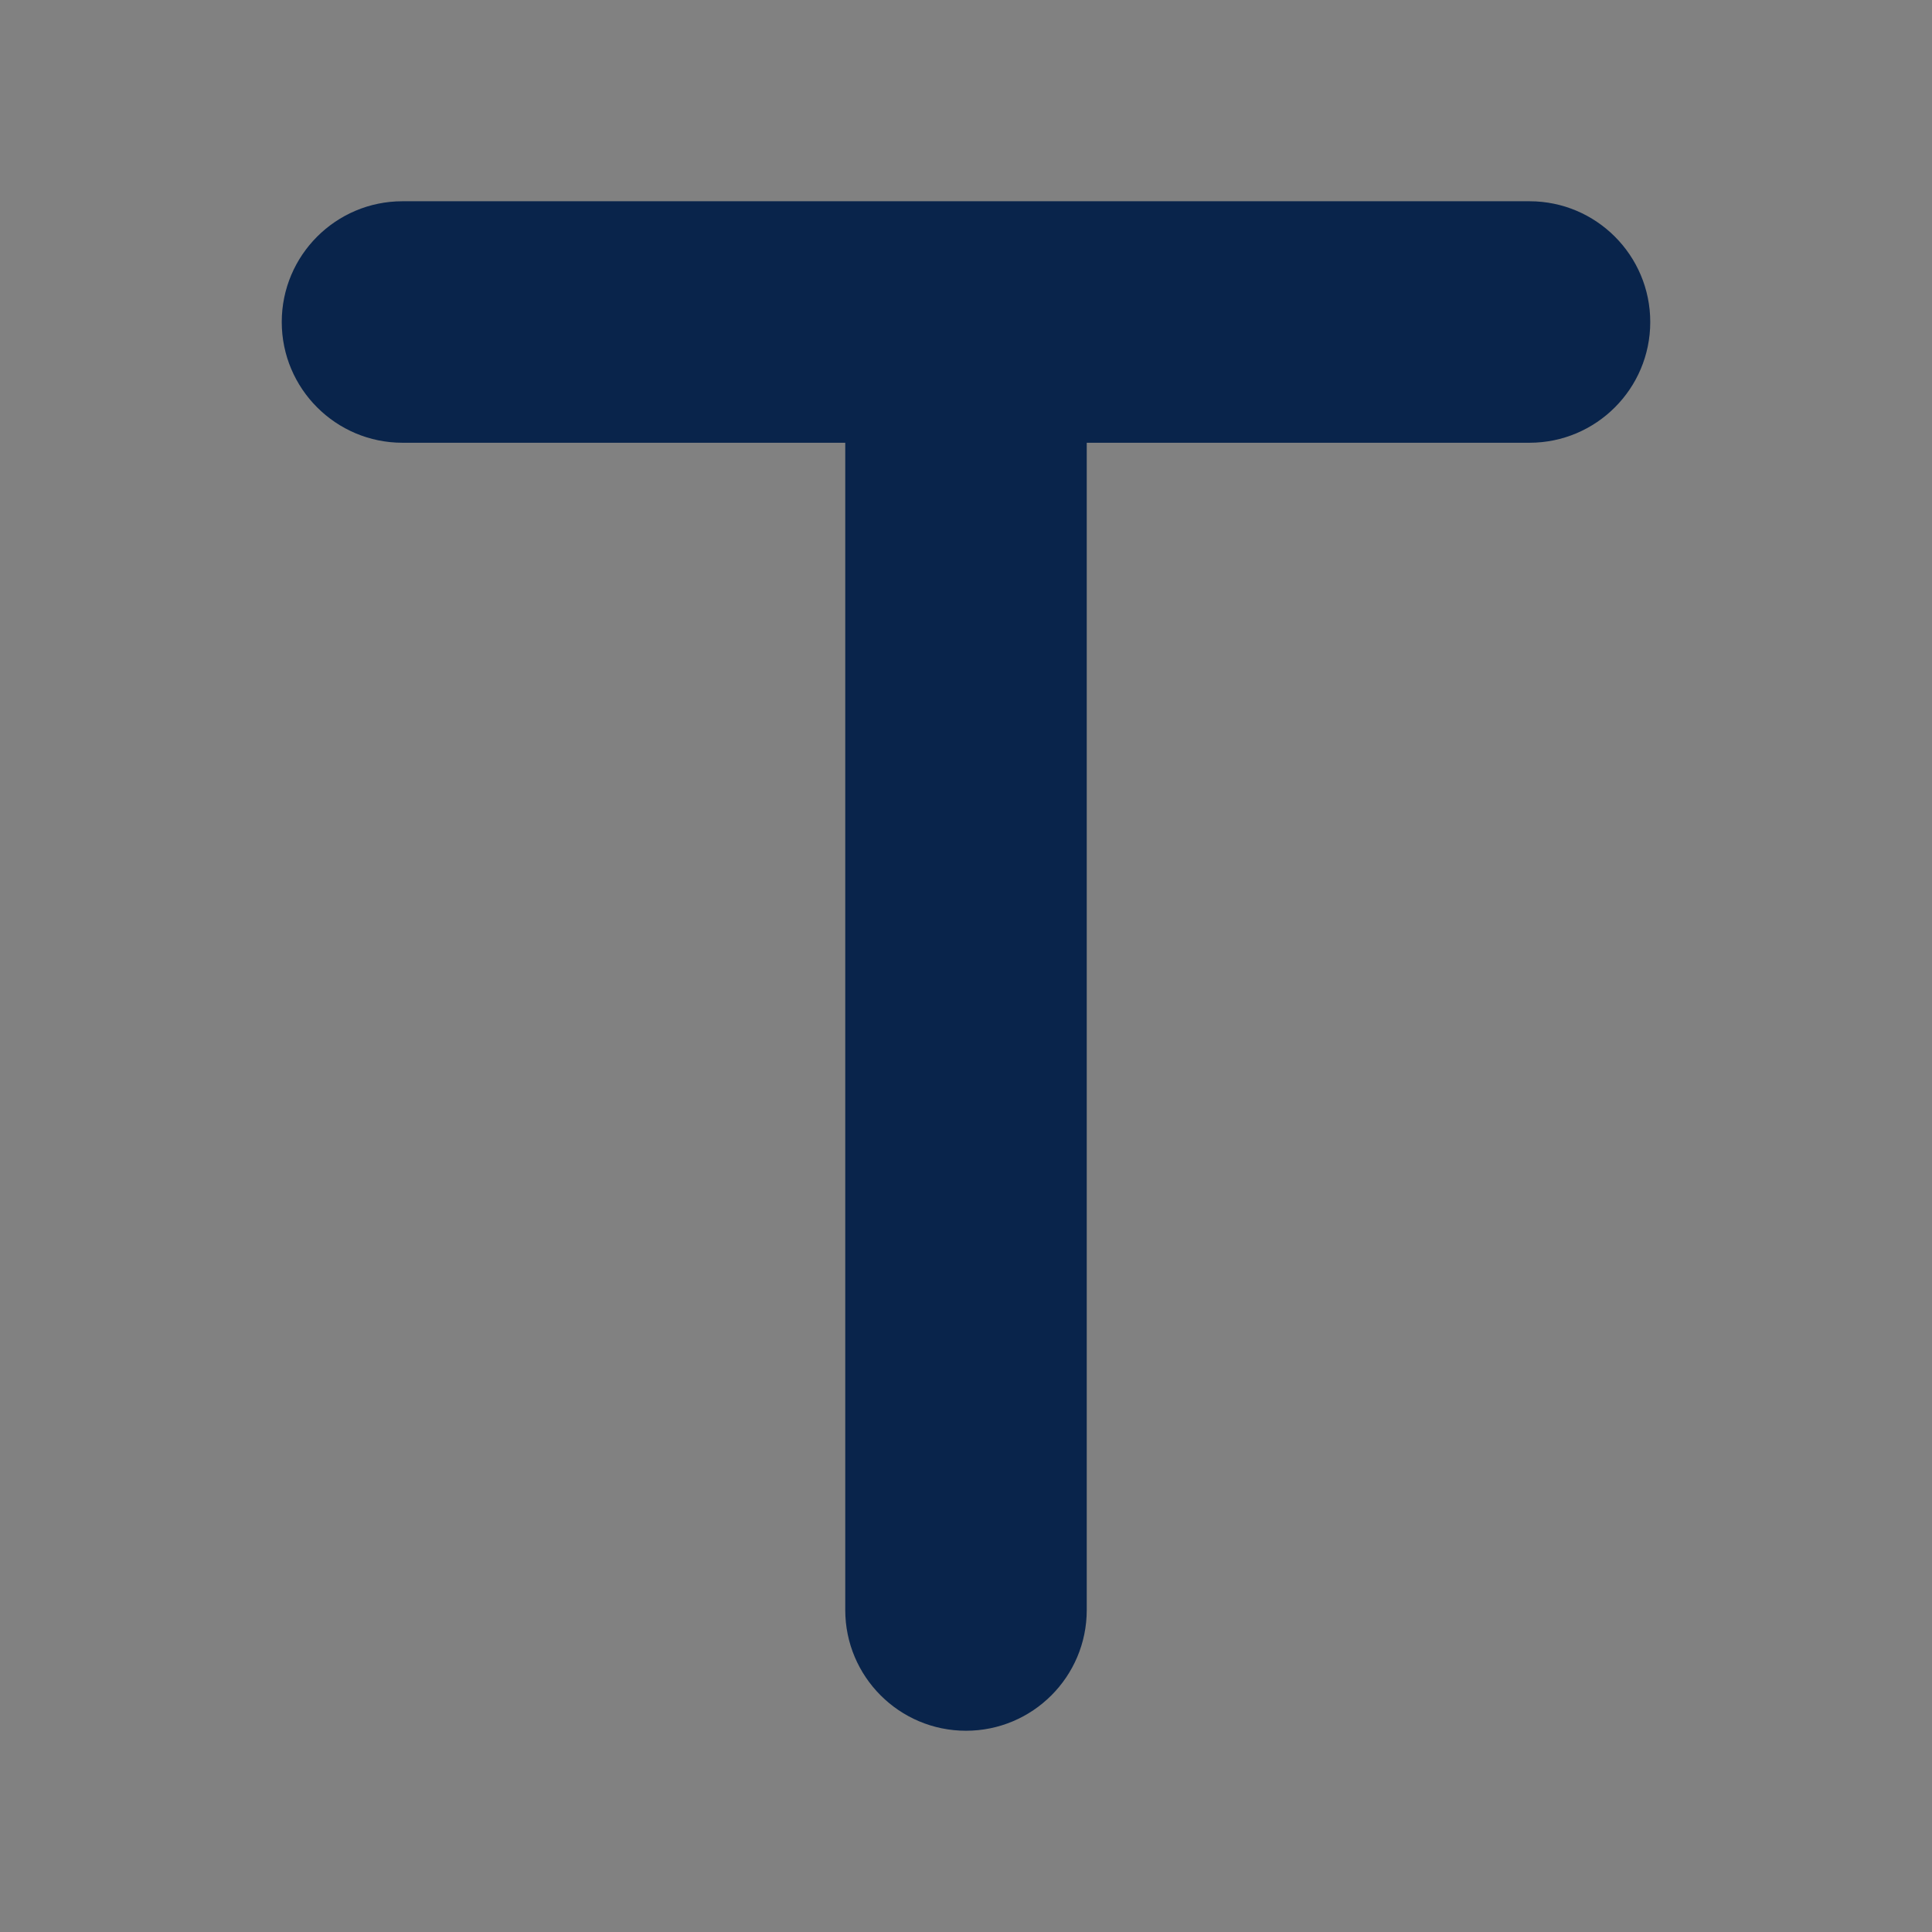 <svg width="24" height="24" viewBox="0 0 24 24" fill="none" xmlns="http://www.w3.org/2000/svg">
<rect x="0" y="0" width="24" height="24" fill="#808080" stroke="none"/>
<rect width="24" height="24" fill="white" fill-opacity="0.01"/>
<path d="M5 2.5C4.172 2.5 3.5 3.172 3.5 4C3.5 4.828 4.172 5.5 5 5.5H10.5V20C10.5 20.828 11.172 21.5 12 21.5C12.828 21.5 13.5 20.828 13.5 20V5.5H19C19.828 5.5 20.5 4.828 20.5 4C20.5 3.172 19.828 2.5 19 2.5H5Z" fill="#09244B"/>
</svg>
